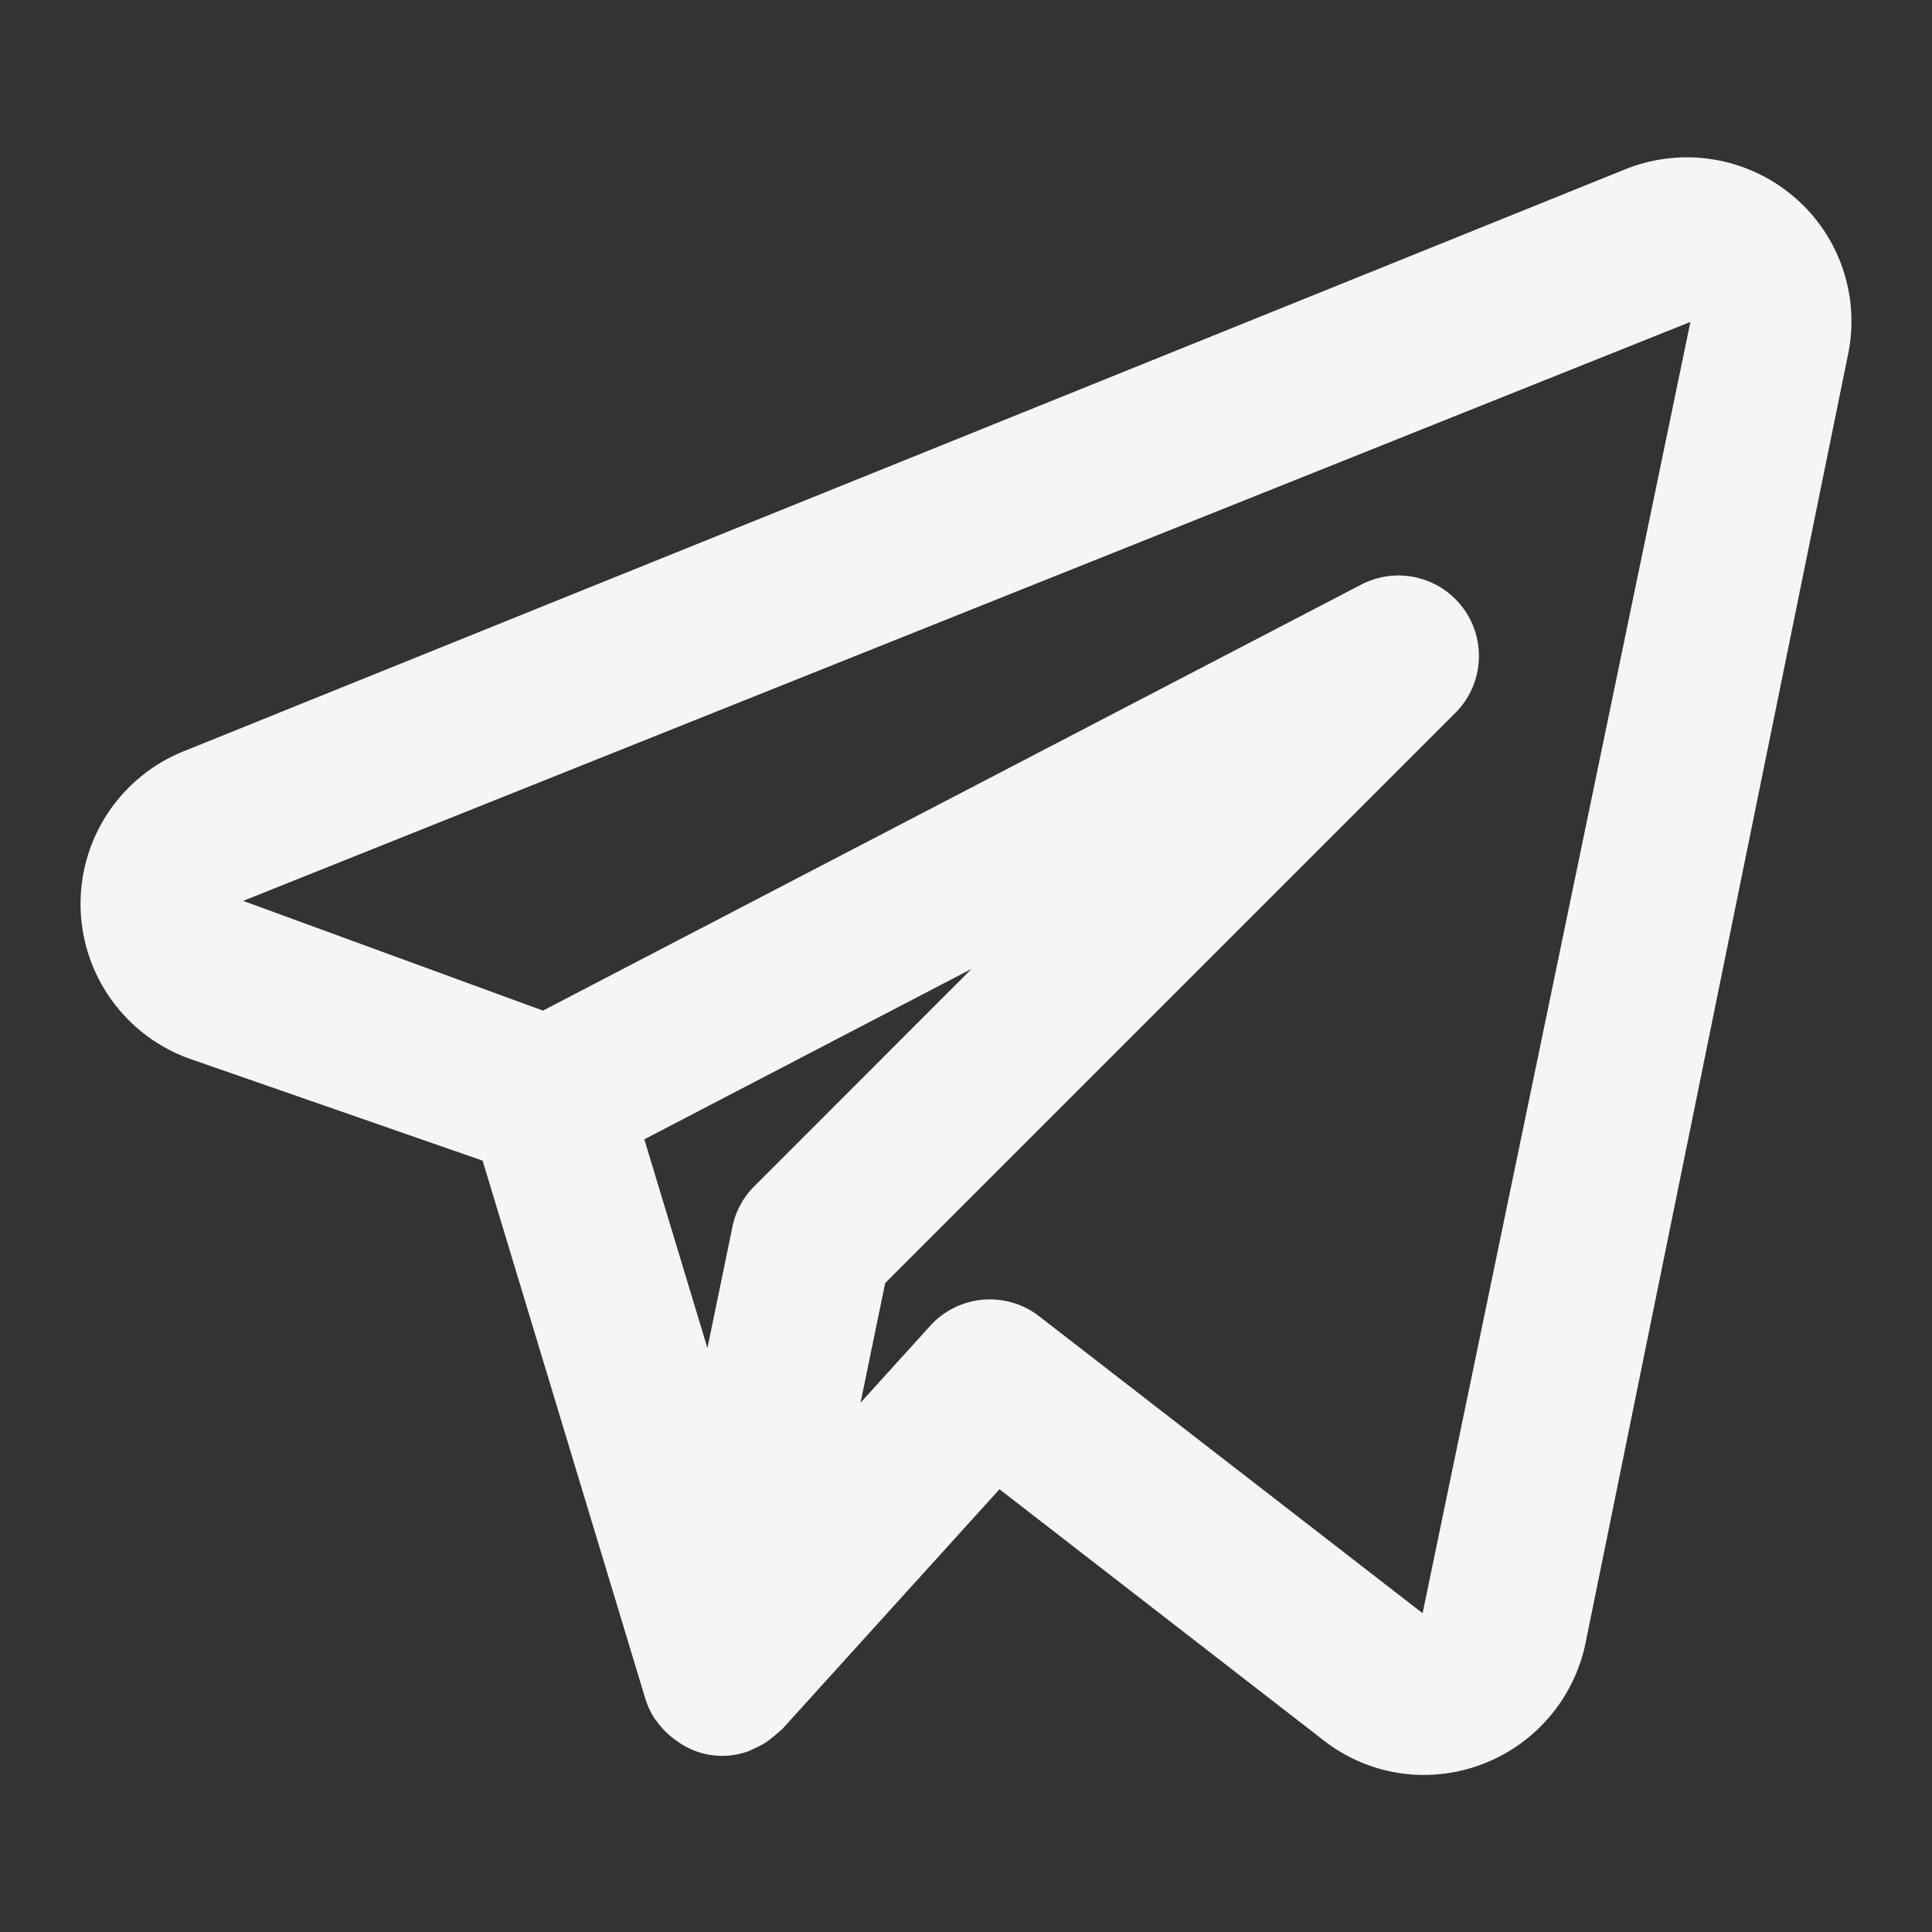 <svg xmlns="http://www.w3.org/2000/svg" viewBox="0 0 24 24" xmlns:v="https://vecta.io/nano"><rect x="0" y="0" width="24" height="24" fill="#333333" stroke="none"/><path fill="#f5f5f7" d="M22.265 2.428a2.048 2.048 0 0 0-2.078-.324L2.266 9.339a2.043 2.043 0 0 0 .104 3.818l3.625 1.261L8.016 21.1a.998.998 0 0 0 .118.252c.008.012.019.021.027.033a.988.988 0 0 0 .211.216l.07.05a.986.986 0 0 0 .311.136l.012.001.007.003a1.022 1.022 0 0 0 .202.021.993.993 0 0 0 .32-.056c.023-.008.042-.021.064-.03a.993.993 0 0 0 .204-.115 250.76 250.76 0 0 1 .152-.128l2.702-2.983 4.03 3.122a2.023 2.023 0 0 0 1.241.427 2.054 2.054 0 0 0 2.008-1.633l3.263-16.017a2.03 2.03 0 0 0-.693-1.971zM9.37 14.736a.994.994 0 0 0-.272.506l-.31 1.504-.784-2.593 4.065-2.117zm8.302 5.304l-4.763-3.689a1.001 1.001 0 0 0-1.354.119l-.865.955.306-1.486 7.083-7.083a1 1 0 0 0-1.169-1.594L6.745 12.554l-3.724-1.363 17.978-7.192z"/></svg>